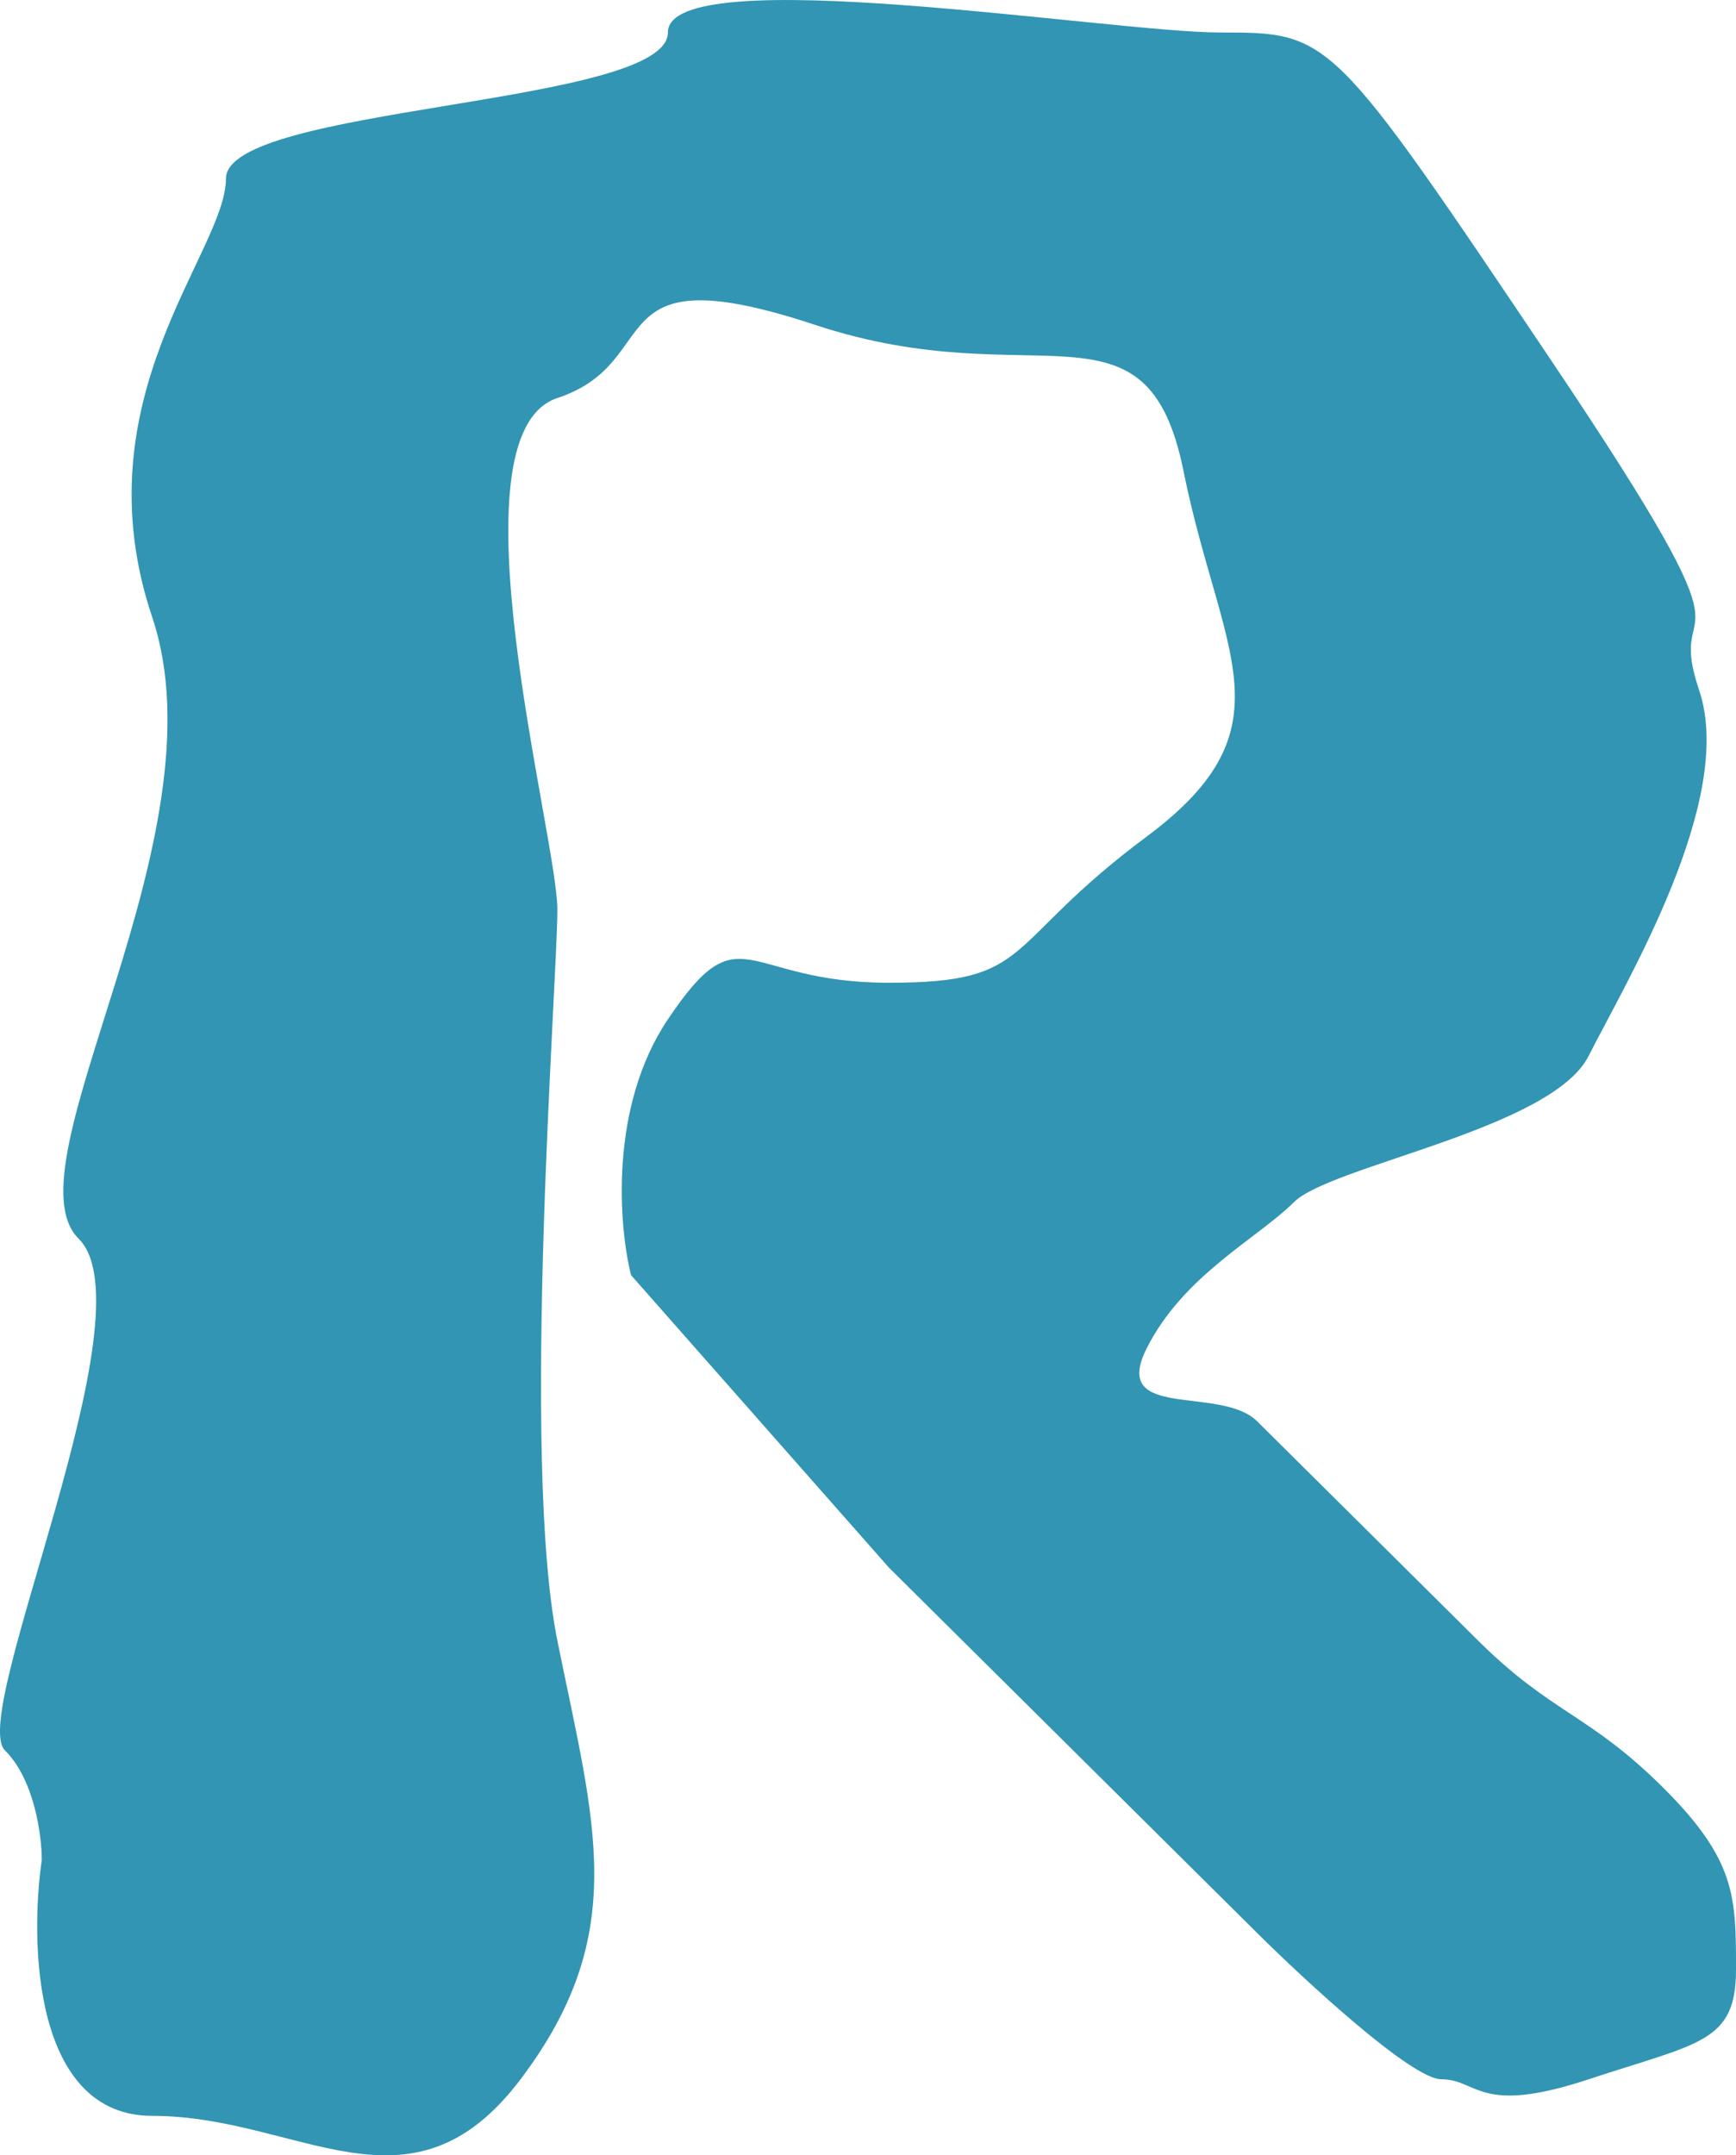 <svg width="29" height="36" viewBox="0 0 29 36" fill="none" xmlns="http://www.w3.org/2000/svg">
    <path d="M2.543 35.341C0.575 35.341 0.492 32.492 0.698 31.067C0.698 30.66 0.575 29.724 0.082 29.236C-0.533 28.625 2.543 21.91 1.313 20.689C0.082 19.468 3.774 13.973 2.543 10.31C1.313 6.648 3.774 4.206 3.774 2.985C3.774 1.764 11.157 1.764 11.157 0.543C11.157 -0.678 18.54 0.543 20.386 0.543C22.232 0.543 22.232 0.543 25.924 6.037C29.615 11.531 27.77 9.7 28.385 11.531C29 13.363 27.154 16.415 26.539 17.636C25.924 18.857 22.232 19.468 21.617 20.078C21.002 20.689 19.771 21.299 19.156 22.52C18.54 23.741 20.386 23.131 21.002 23.741L24.693 27.404C25.924 28.625 26.539 28.625 27.77 29.846C29 31.067 29 31.678 29 32.899C29 34.12 28.385 34.12 26.539 34.73C24.693 35.341 24.693 34.73 24.078 34.73C23.586 34.73 21.822 33.102 21.002 32.288L14.849 26.183L10.542 21.299C10.337 20.485 10.173 18.491 11.157 17.026C12.388 15.194 12.388 16.415 14.849 16.415C17.31 16.415 16.695 15.805 19.156 13.973C21.617 12.142 20.386 10.921 19.771 7.869C19.156 4.816 17.31 6.648 13.618 5.427C9.927 4.206 11.157 6.037 9.311 6.648C7.466 7.258 9.311 13.973 9.311 15.194C9.311 16.415 8.696 24.352 9.311 27.404C9.927 30.457 10.542 32.288 8.696 34.73C6.85 37.172 5.004 35.341 2.543 35.341Z" fill="#3195b3"/>
</svg>
